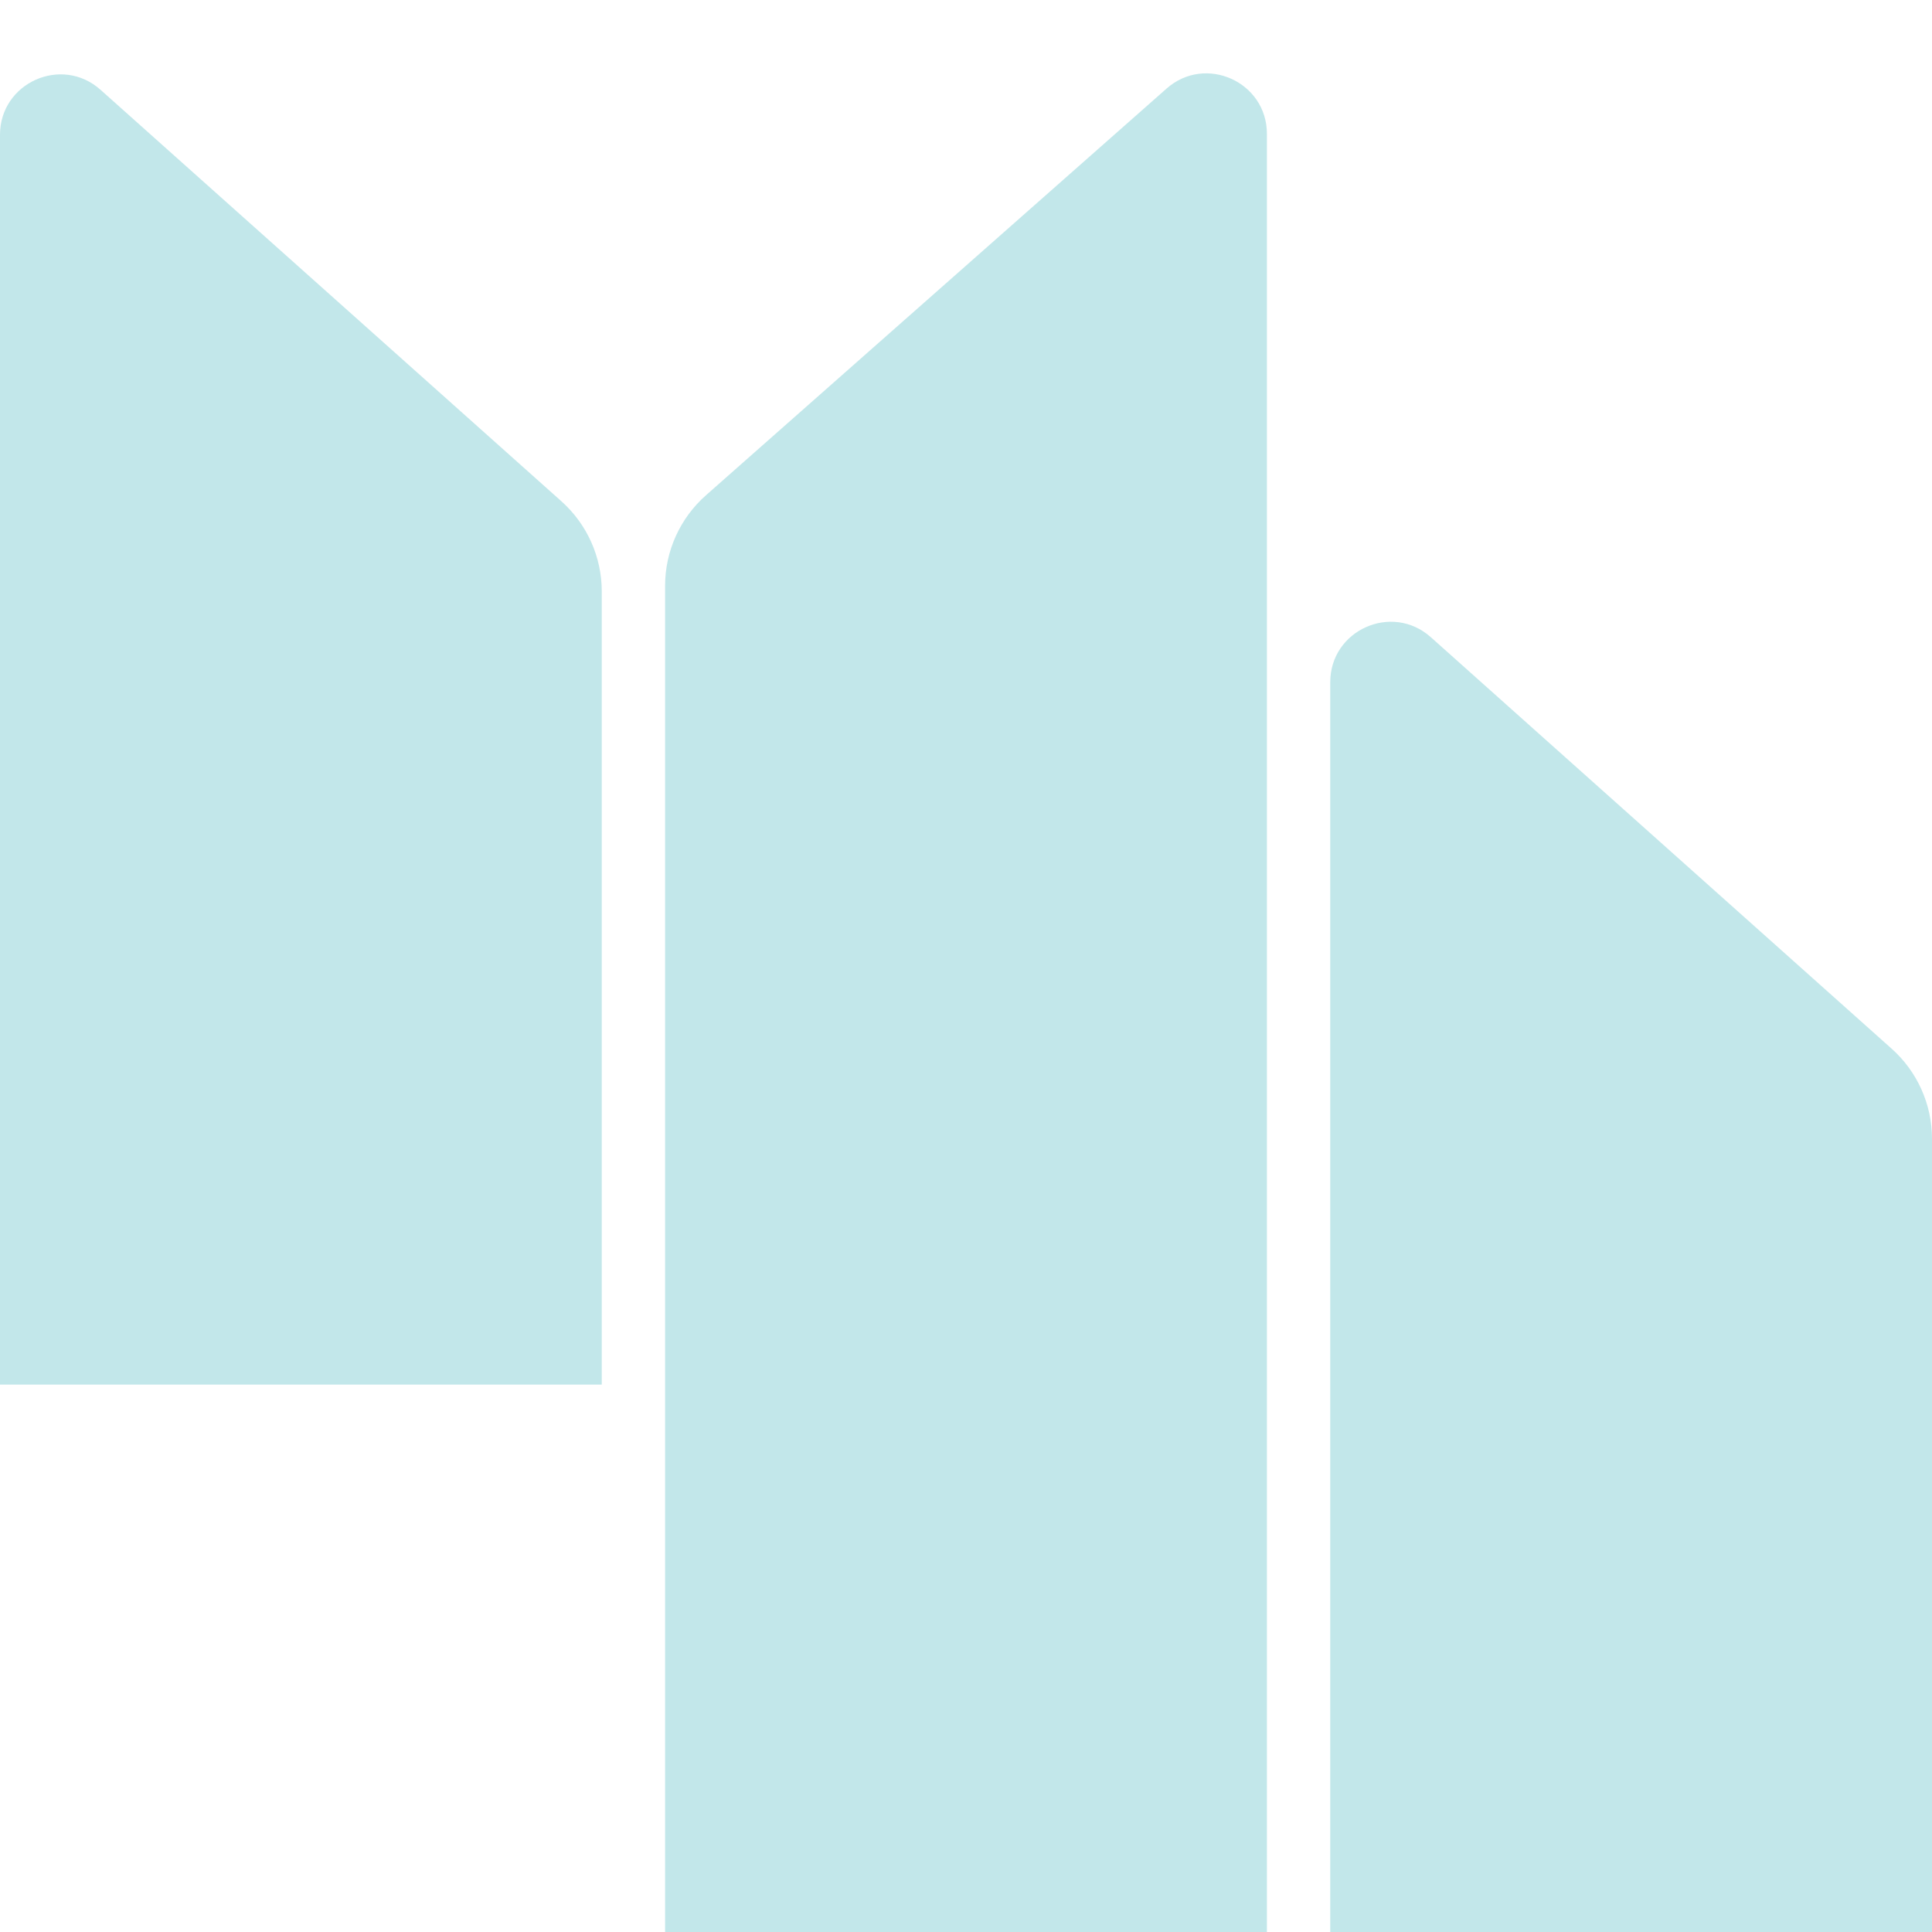 <svg width="32" height="32" viewBox="0 0 32 32" fill="none"
    xmlns="http://www.w3.org/2000/svg">
    <path d="M0 22.933V2.233C0 1.37 1.022 0.912 1.666 1.488L9.299 8.303C9.724 8.683 9.967 9.225 9.967 9.795V22.933H0Z" fill="#C2E7EA"/>
    <path d="M22.033 32V11.3C22.033 10.436 23.055 9.979 23.699 10.554L31.332 17.37C31.757 17.749 32 18.292 32 18.862V32H22.033Z" fill="#C2E7EA"/>
    <path d="M20.984 32V2.217C20.984 1.356 19.967 0.897 19.322 1.467L11.693 8.203C11.263 8.583 11.016 9.129 11.016 9.702V32H20.984Z" fill="#C2E7EA"/>
</svg>
